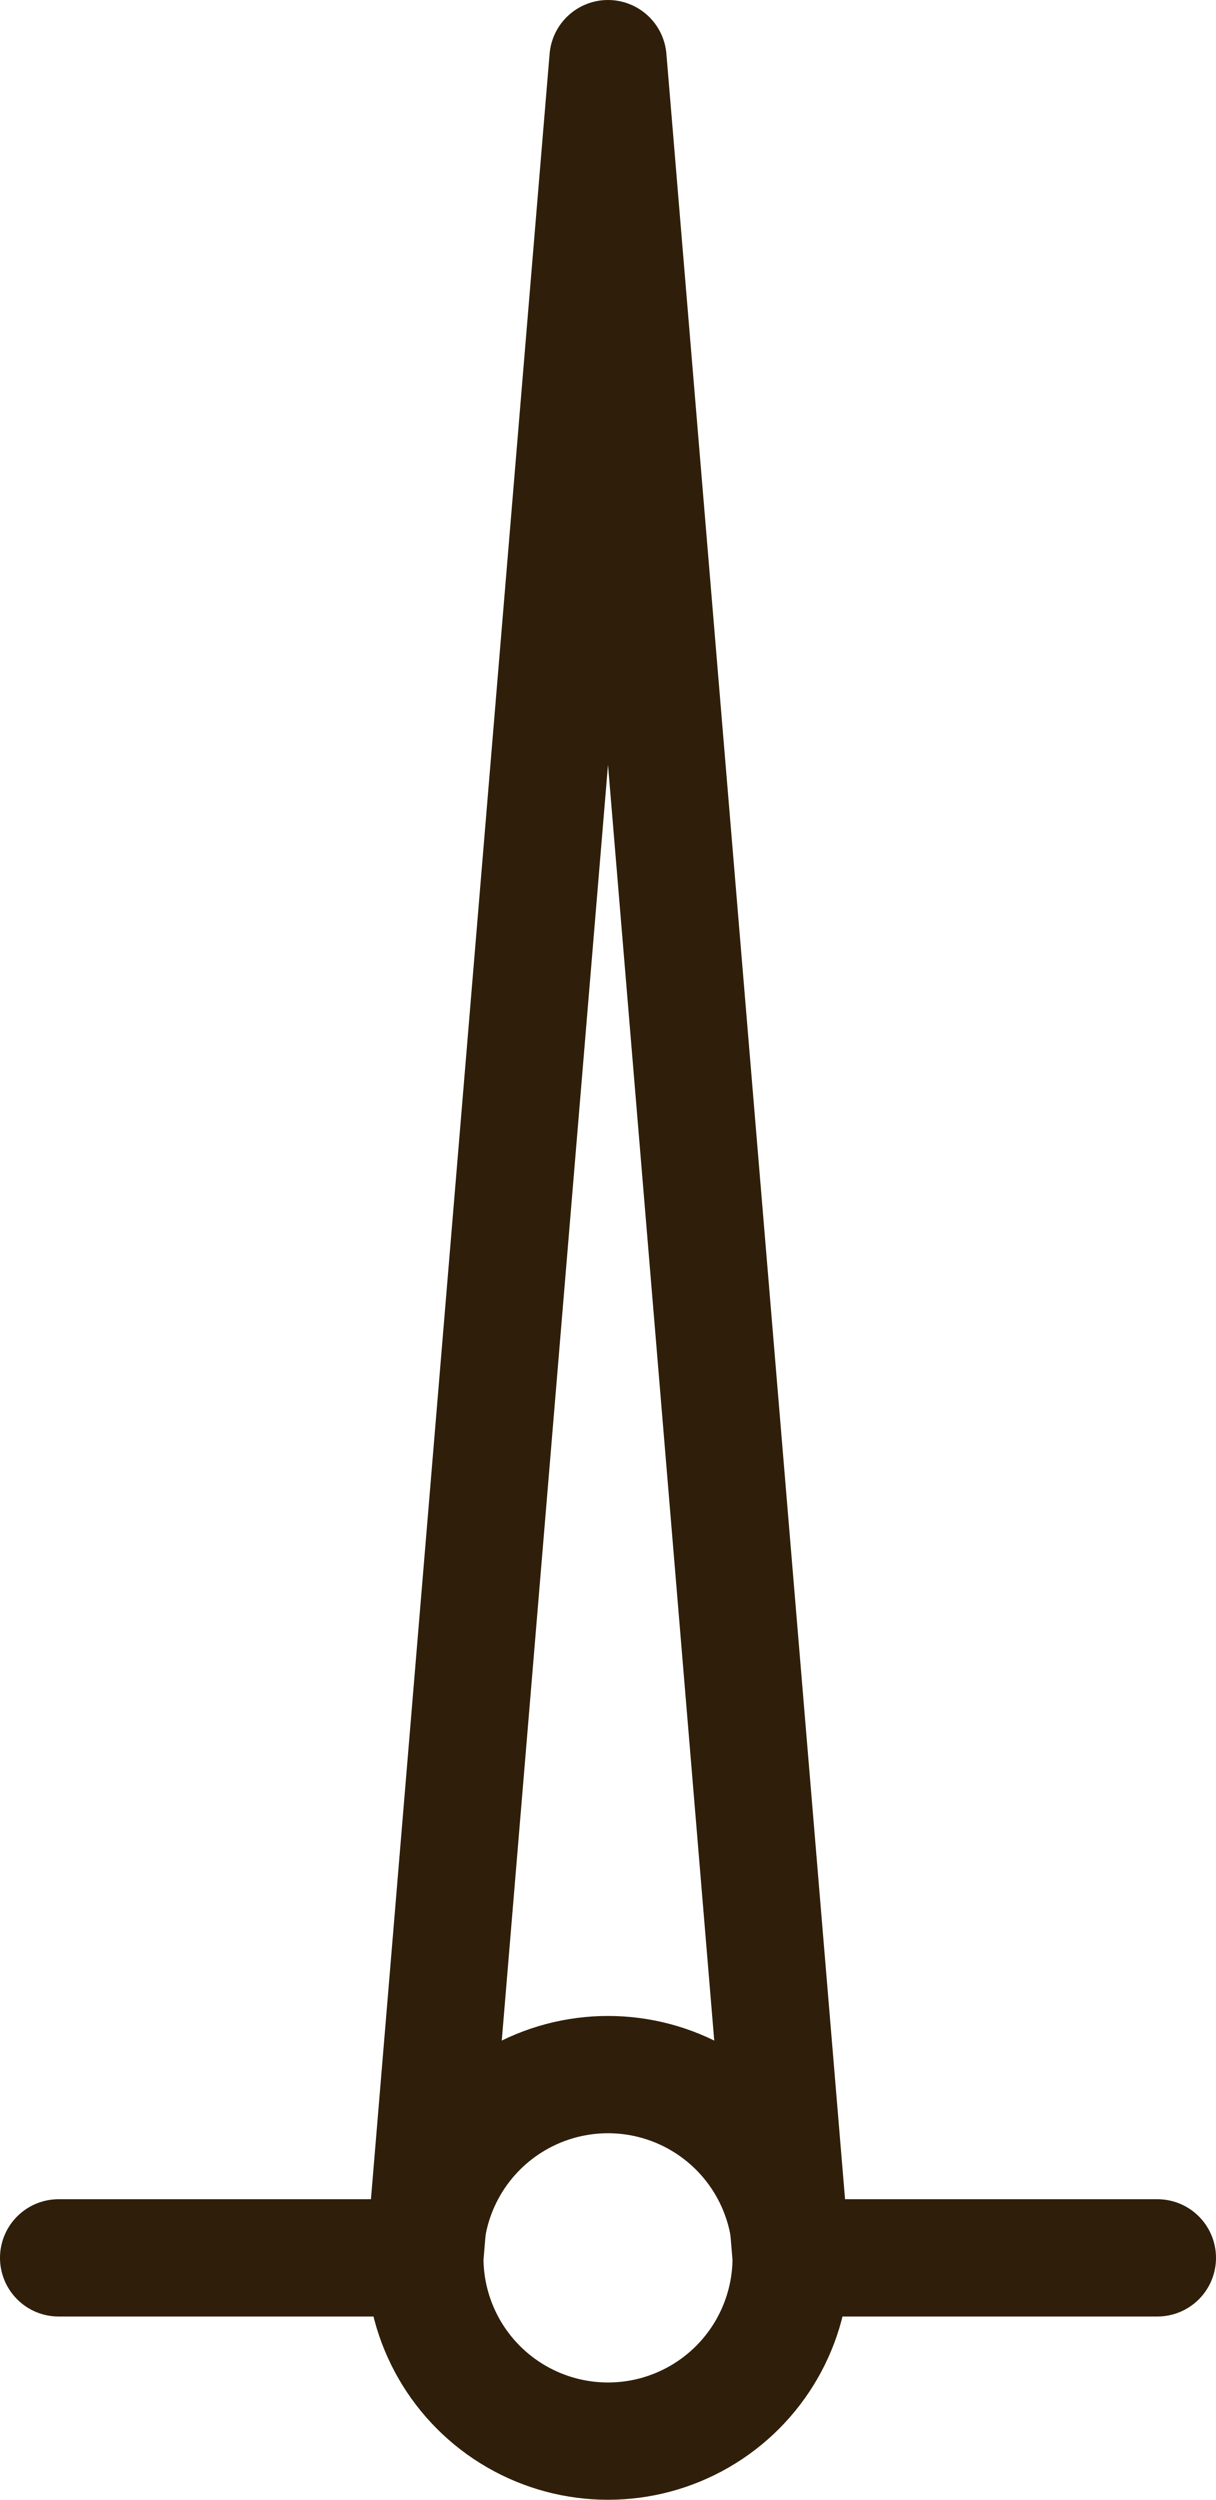 <?xml version="1.0" encoding="UTF-8"?>

<svg xmlns="http://www.w3.org/2000/svg" version="1.2" baseProfile="tiny" xml:space="preserve" style="shape-rendering:geometricPrecision; fill-rule:evenodd;" width="3.32mm" height="6.82mm" viewBox="-1.66 -6.16 3.32 6.82">
  <title>MSTCON04</title>
  <desc>mast</desc>
  <rect style="stroke:black;stroke-width:0.32;display:none;" fill="none" x="-1.5" y="-6" height="6.5" width="3"/>
  <rect style="stroke:blue;stroke-width:0.32;display:none;" fill="none" x="-1.5" y="-6" height="6.5" width="3"/>
  <circle style="fill:none;stroke:#2F1F0A;" stroke-width="0.32"  cx="0" cy="0" r="0.5"/>
  <path d=" M -1.5,0 L -0.5,0" style="stroke-linecap:round;stroke-linejoin:round;fill:none;stroke:#2F1F0A;" stroke-width="0.32" />
  <path d=" M 0.5,0 L 1.5,0" style="stroke-linecap:round;stroke-linejoin:round;fill:none;stroke:#2F1F0A;" stroke-width="0.32" />
  <path d=" M -0.5,0 L 0,-6 L 0.5,0" style="stroke-linecap:round;stroke-linejoin:round;fill:none;stroke:#2F1F0A;" stroke-width="0.32" />
  <circle style="stroke:red;stroke-width:0.64;display:none;" fill="none" cx="0" cy="0" r="1"/>
</svg>

